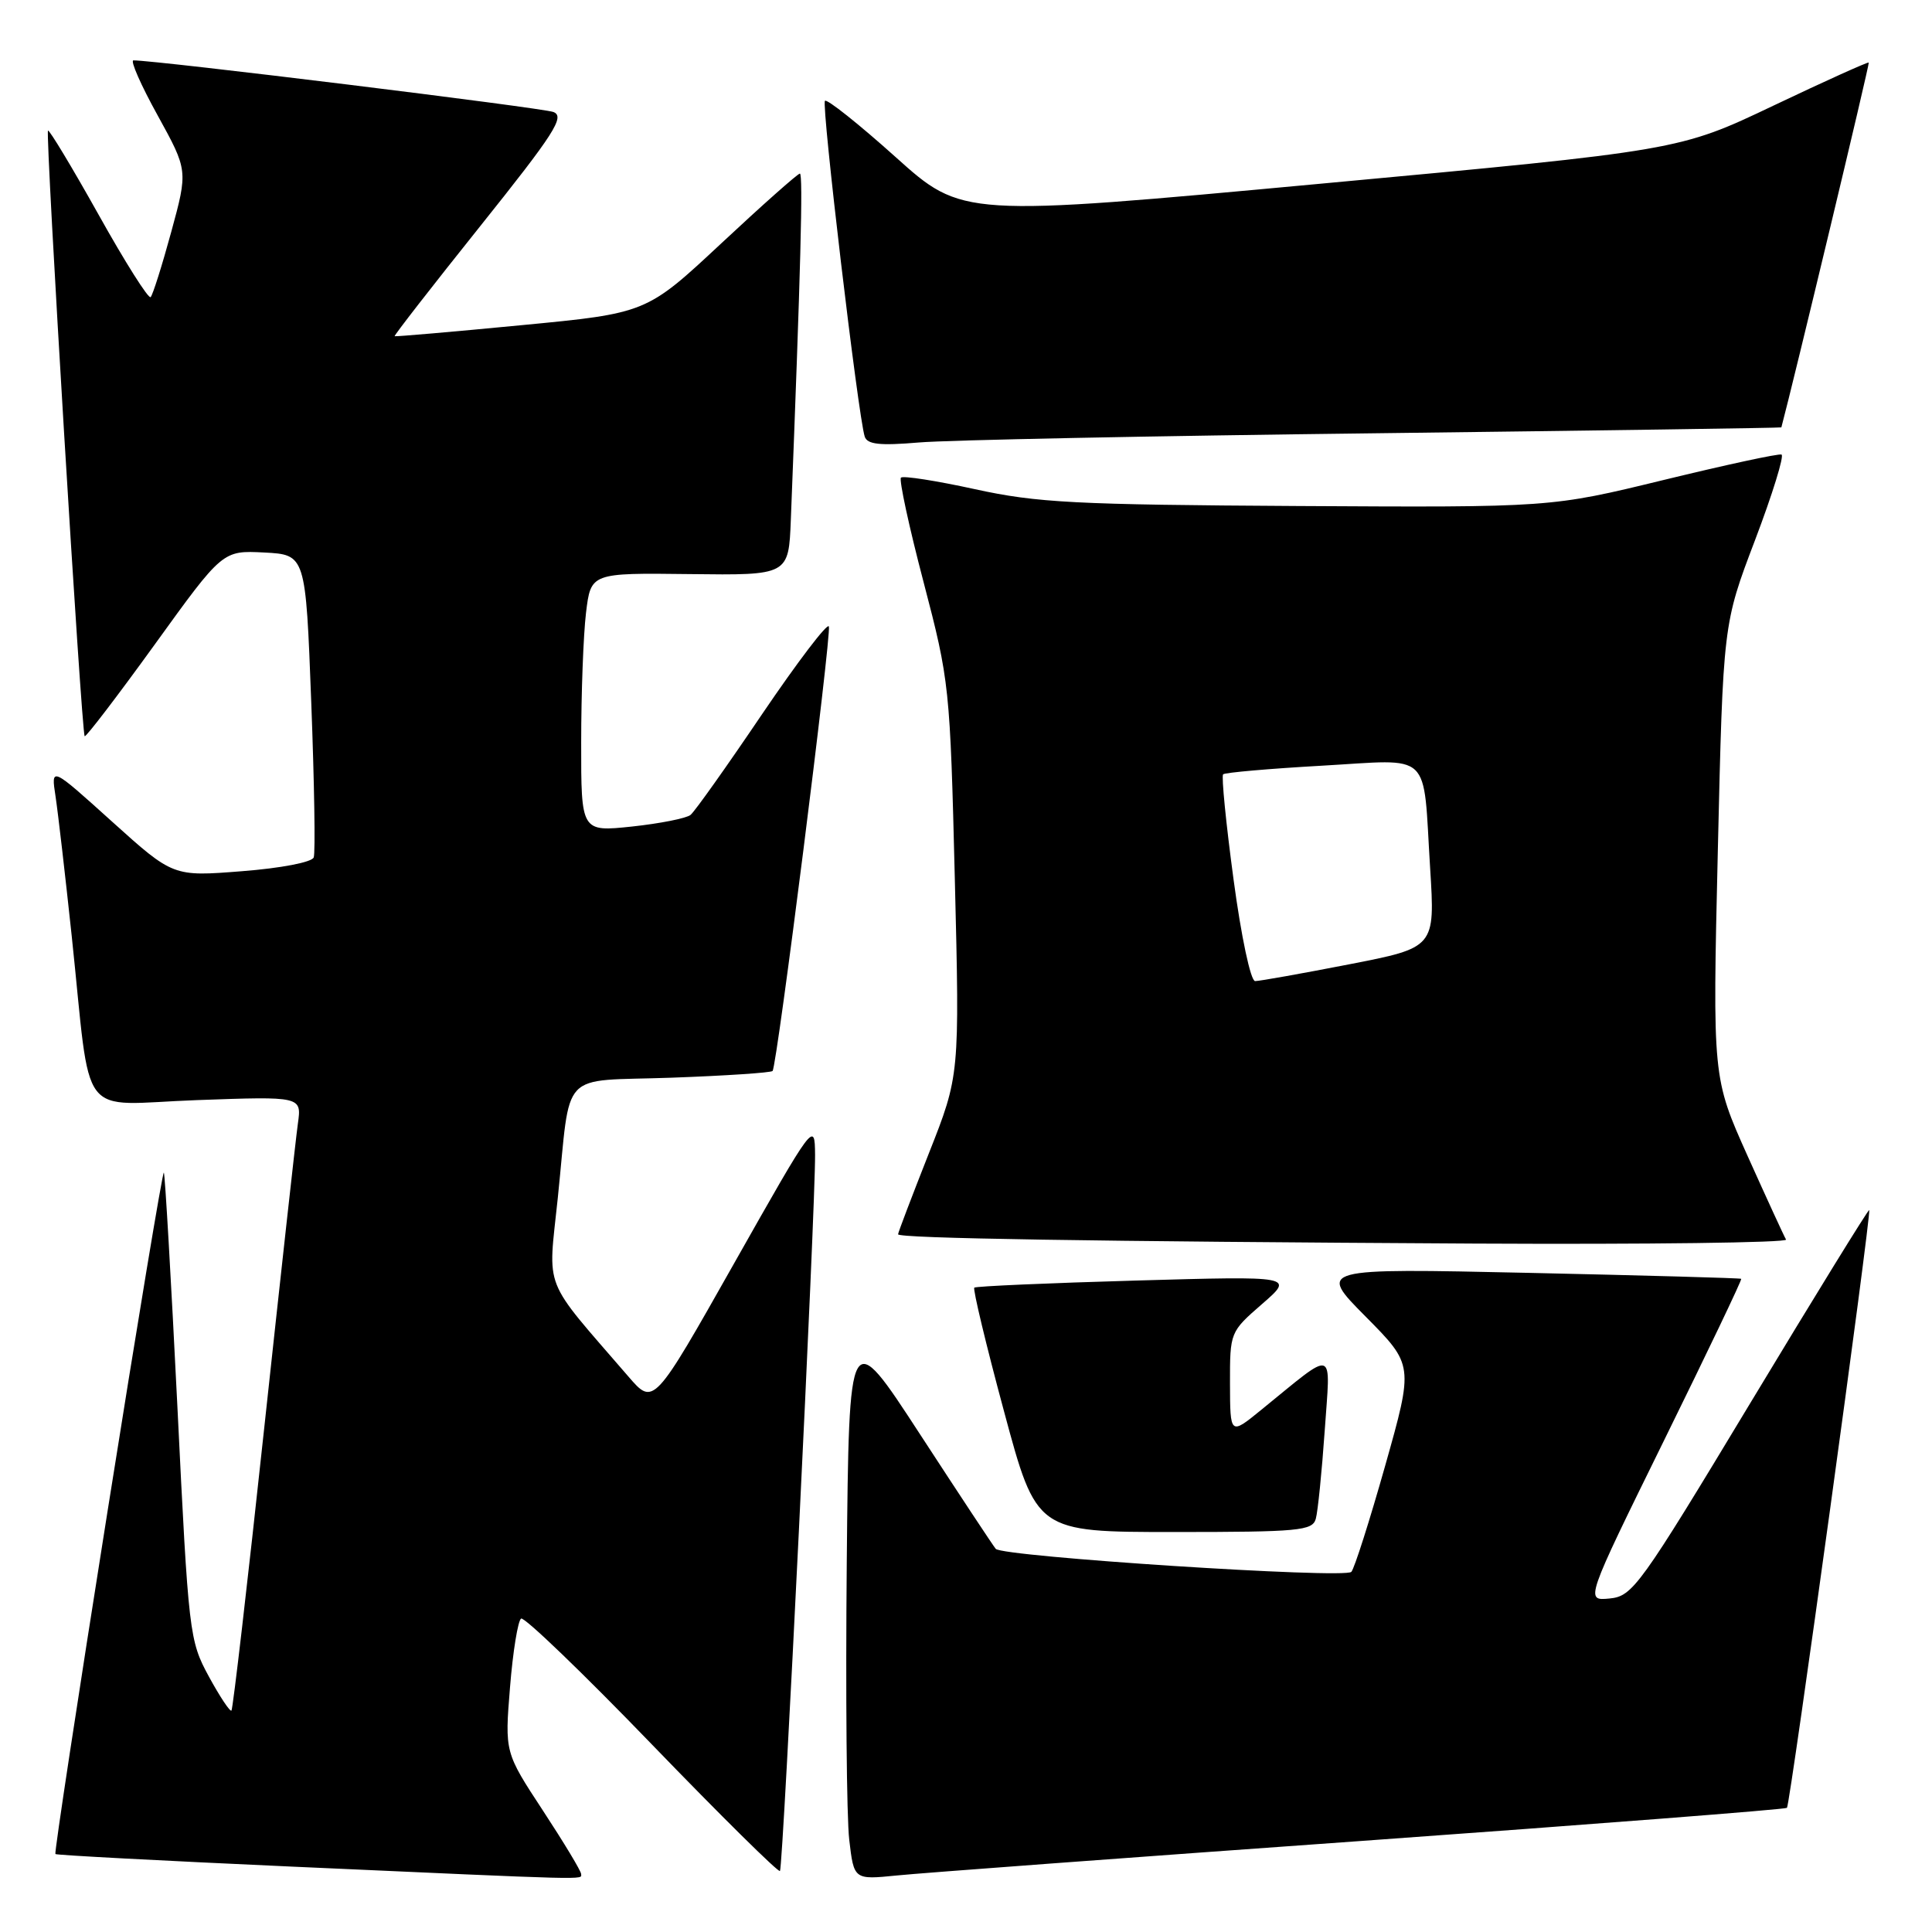 <?xml version="1.0" encoding="UTF-8" standalone="no"?>
<!DOCTYPE svg PUBLIC "-//W3C//DTD SVG 1.1//EN" "http://www.w3.org/Graphics/SVG/1.1/DTD/svg11.dtd" >
<svg xmlns="http://www.w3.org/2000/svg" xmlns:xlink="http://www.w3.org/1999/xlink" version="1.1" viewBox="0 0 256 256">
 <g >
 <path fill="currentColor"
d=" M 77.00 248.31 C 77.00 247.93 74.72 244.15 71.94 239.91 C 66.88 232.20 66.88 232.20 67.58 223.57 C 67.96 218.83 68.63 214.73 69.05 214.47 C 69.47 214.21 77.28 221.72 86.40 231.17 C 95.53 240.62 103.15 248.15 103.35 247.92 C 103.77 247.43 108.07 159.73 108.00 153.00 C 107.96 148.54 107.86 148.67 97.28 167.39 C 86.61 186.28 86.61 186.28 83.26 182.39 C 71.74 169.04 72.61 171.25 73.91 158.74 C 75.70 141.44 73.90 143.34 88.99 142.80 C 96.15 142.54 102.17 142.14 102.37 141.91 C 102.96 141.26 110.19 84.08 109.83 83.01 C 109.65 82.48 105.68 87.70 101.00 94.60 C 96.33 101.51 92.06 107.53 91.50 107.98 C 90.95 108.43 87.46 109.12 83.75 109.52 C 77.00 110.23 77.00 110.23 77.01 98.37 C 77.01 91.84 77.30 84.12 77.65 81.20 C 78.29 75.91 78.29 75.91 91.39 76.07 C 104.50 76.23 104.50 76.23 104.79 68.86 C 106.09 35.90 106.43 23.00 105.99 23.00 C 105.71 23.00 101.02 27.16 95.57 32.25 C 85.66 41.50 85.66 41.50 69.08 43.09 C 59.96 43.97 52.41 44.62 52.29 44.55 C 52.18 44.47 57.27 37.92 63.62 29.98 C 73.47 17.66 74.89 15.45 73.33 14.84 C 71.86 14.28 20.73 7.99 17.68 8.00 C 17.23 8.00 18.67 11.28 20.89 15.29 C 24.91 22.59 24.91 22.59 22.69 30.73 C 21.47 35.20 20.24 39.09 19.96 39.37 C 19.68 39.65 16.57 34.73 13.06 28.44 C 9.54 22.15 6.52 17.14 6.36 17.31 C 5.99 17.67 10.80 97.13 11.22 97.55 C 11.38 97.71 15.56 92.24 20.51 85.39 C 29.50 72.93 29.50 72.93 35.00 73.21 C 40.50 73.50 40.50 73.50 41.24 93.00 C 41.65 103.72 41.80 113.00 41.57 113.61 C 41.34 114.25 37.22 115.04 32.05 115.44 C 22.94 116.16 22.94 116.16 14.84 108.86 C 6.75 101.56 6.75 101.56 7.36 105.53 C 7.69 107.71 8.65 116.03 9.50 124.00 C 12.16 149.09 10.08 146.35 26.10 145.77 C 39.98 145.27 39.98 145.27 39.47 148.89 C 39.19 150.87 37.18 169.11 34.99 189.41 C 32.81 209.70 30.86 226.47 30.67 226.66 C 30.48 226.85 29.13 224.82 27.67 222.14 C 25.09 217.39 24.98 216.52 23.51 186.46 C 22.67 169.52 21.86 155.53 21.71 155.37 C 21.55 155.22 18.19 175.41 14.25 200.25 C 10.30 225.09 7.19 245.53 7.34 245.67 C 7.48 245.82 21.53 246.56 38.55 247.33 C 79.12 249.15 77.00 249.10 77.00 248.31 Z  M 180.46 243.93 C 211.23 241.72 236.58 239.75 236.78 239.55 C 237.20 239.13 248.00 160.66 247.68 160.34 C 247.56 160.23 240.50 171.69 231.98 185.82 C 217.24 210.27 216.34 211.51 213.27 211.81 C 210.04 212.12 210.04 212.12 220.49 190.87 C 226.24 179.18 230.85 169.54 230.72 169.45 C 230.60 169.35 217.92 169.00 202.55 168.66 C 174.60 168.05 174.60 168.05 180.96 174.46 C 187.31 180.87 187.31 180.87 183.55 194.19 C 181.48 201.51 179.46 207.85 179.06 208.28 C 178.20 209.22 132.82 206.27 131.94 205.23 C 131.60 204.83 127.09 198.00 121.91 190.05 C 112.50 175.60 112.50 175.60 112.20 207.05 C 112.04 224.35 112.18 240.88 112.53 243.79 C 113.15 249.08 113.15 249.08 118.83 248.51 C 121.95 248.19 149.68 246.13 180.46 243.93 Z  M 174.35 201.25 C 174.62 200.29 175.15 195.04 175.53 189.59 C 176.30 178.41 177.13 178.68 167.10 186.83 C 163.00 190.17 163.00 190.17 162.98 183.33 C 162.97 176.53 162.99 176.48 167.23 172.79 C 171.50 169.08 171.50 169.08 150.50 169.68 C 138.95 170.01 129.32 170.43 129.10 170.62 C 128.89 170.80 130.65 178.17 133.03 186.98 C 137.34 203.00 137.34 203.00 155.60 203.00 C 172.14 203.00 173.91 202.83 174.35 201.25 Z  M 236.66 164.25 C 236.41 163.84 234.12 158.85 231.56 153.16 C 226.92 142.81 226.92 142.81 227.62 112.75 C 228.32 82.69 228.32 82.69 232.54 71.60 C 234.86 65.49 236.44 60.38 236.06 60.23 C 235.68 60.08 228.65 61.60 220.44 63.60 C 205.50 67.24 205.50 67.24 172.00 67.05 C 142.46 66.88 137.40 66.62 129.19 64.82 C 124.07 63.70 119.66 63.01 119.38 63.29 C 119.11 63.56 120.45 69.80 122.38 77.14 C 125.81 90.25 125.89 90.98 126.52 116.50 C 127.16 142.50 127.16 142.50 123.08 152.82 C 120.84 158.50 119.00 163.32 119.00 163.55 C 119.00 164.09 144.65 164.50 195.31 164.78 C 218.30 164.90 236.91 164.66 236.66 164.25 Z  M 182.25 57.41 C 211.81 57.05 236.02 56.70 236.04 56.63 C 237.60 50.81 247.76 8.43 247.62 8.29 C 247.51 8.18 241.81 10.75 234.96 14.01 C 222.50 19.94 222.50 19.94 175.01 24.34 C 127.51 28.75 127.51 28.75 118.66 20.80 C 113.79 16.43 109.58 13.08 109.31 13.36 C 108.82 13.85 113.71 55.18 114.58 57.85 C 114.91 58.89 116.59 59.07 121.76 58.63 C 125.47 58.31 152.69 57.76 182.25 57.41 Z  M 163.45 116.52 C 162.45 109.10 161.83 102.84 162.07 102.60 C 162.31 102.37 168.19 101.85 175.14 101.46 C 189.95 100.62 188.52 99.27 189.50 115.03 C 190.16 125.56 190.16 125.56 178.76 127.78 C 172.49 129.00 166.89 130.00 166.31 130.00 C 165.72 130.00 164.47 124.13 163.45 116.52 Z "/>
</g>
</svg>